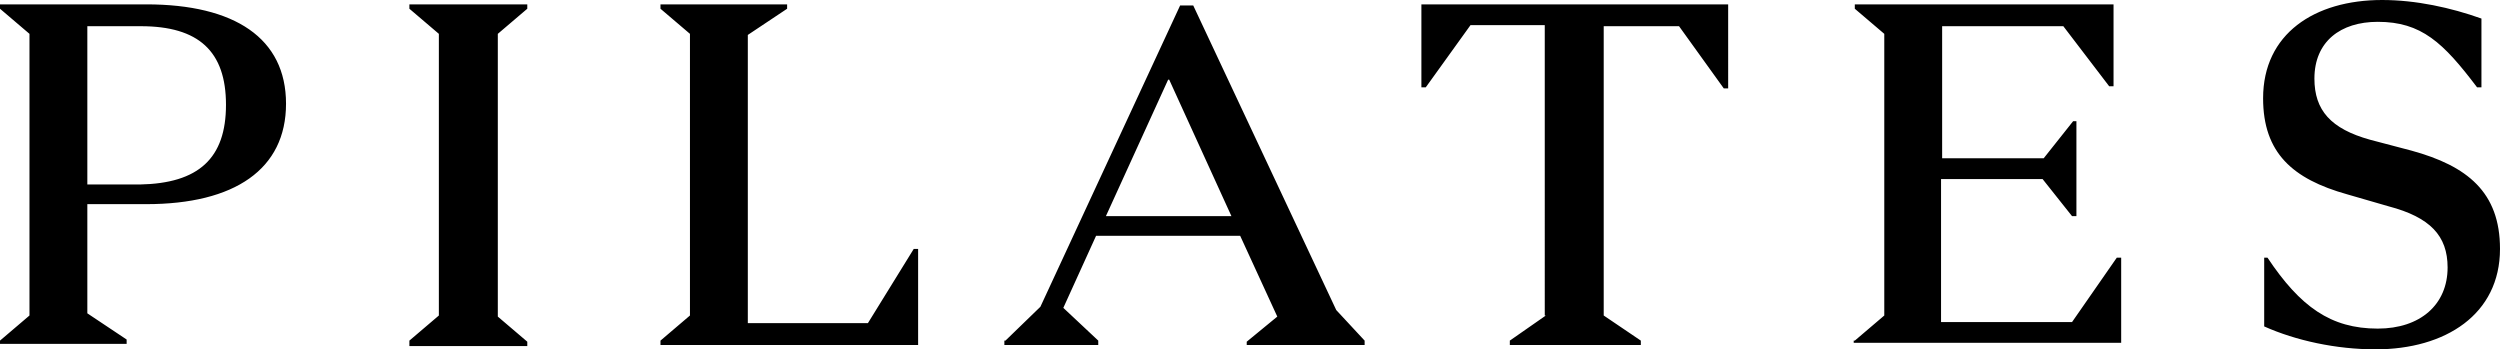 <svg class="lt-brand-logo" xmlns="http://www.w3.org/2000/svg" width="229" height="32" viewBox="0 0 229 32">
  <title>Pilates</title>
  <path fill-rule="evenodd" clip-rule="evenodd" d="M207.4,23.6v6.3c2.9,1.3,6.6,2.1,10.2,2.1c6.4,0,11.4-3.2,11.4-9.2 c0-5.2-3-7.6-8.1-9l-3.8-1c-3.6-1-5.1-2.7-5.1-5.6c0-3.4,2.4-5.2,5.8-5.2c4,0,6,1.9,9.1,6h0.4V1.7c-2.8-1-6-1.7-9.1-1.7 c-6.2,0-10.9,3.1-10.9,9c0,5,2.7,7.4,7.7,8.8l3.8,1.1c3.8,1,5.4,2.7,5.4,5.6c0,3.4-2.5,5.6-6.4,5.6c-4.3,0-7.1-2-10.1-6.5H207.4z M0,31.2l2.7-2.3V3.1L0,0.8V0.4h13.4c8.1,0,12.8,3.1,12.8,9.1s-4.7,9.2-12.8,9.2H8v10l3.6,2.4v0.4L0,31.5V31.2z M20.7,9.6 c0-4.9-2.5-7.2-7.8-7.2H8v14.5h4.8C18.2,16.8,20.7,14.5,20.7,9.6z M37.5,31.2l2.7-2.3V3.1l-2.7-2.3V0.4h10.8v0.4l-2.7,2.3v25.9 l2.7,2.3v0.4H37.5V31.2z M63.2,28.9l-2.7,2.3v0.4h23.6v-8.8h-0.4l-4.2,6.8h-11V3.2l3.6-2.4V0.4H60.5v0.4l2.7,2.3V28.9z M92.1,31.2 l3.2-3.1l12.8-27.6h1.2l13.1,27.9l2.6,2.8v0.4h-10.8v-0.3L117,29l-3.4-7.4h-13.2l-3,6.6l3.2,3v0.4h-8.6V31.2z M112.8,19.8l-5.7-12.5 H107l-5.7,12.5H112.8z M141.6,28.9l-3.3,2.3v0.4h12v-0.4l-3.4-2.3V2.4h6.9l4.1,5.7h0.4V0.4h-28.1v7.6h0.4l4.1-5.7h6.8V28.9z M169.9,31.2l2.7-2.3V3.1l-2.7-2.3V0.4h23.7v7.5h-0.4L189,2.4h-11.1v12.1h9.3l2.7-3.4h0.3v8.7h-0.4l-2.7-3.4h-9.3v13.1h12l4.1-5.9 h0.4l0,7.8h-24.5V31.2z"/>
</svg>
